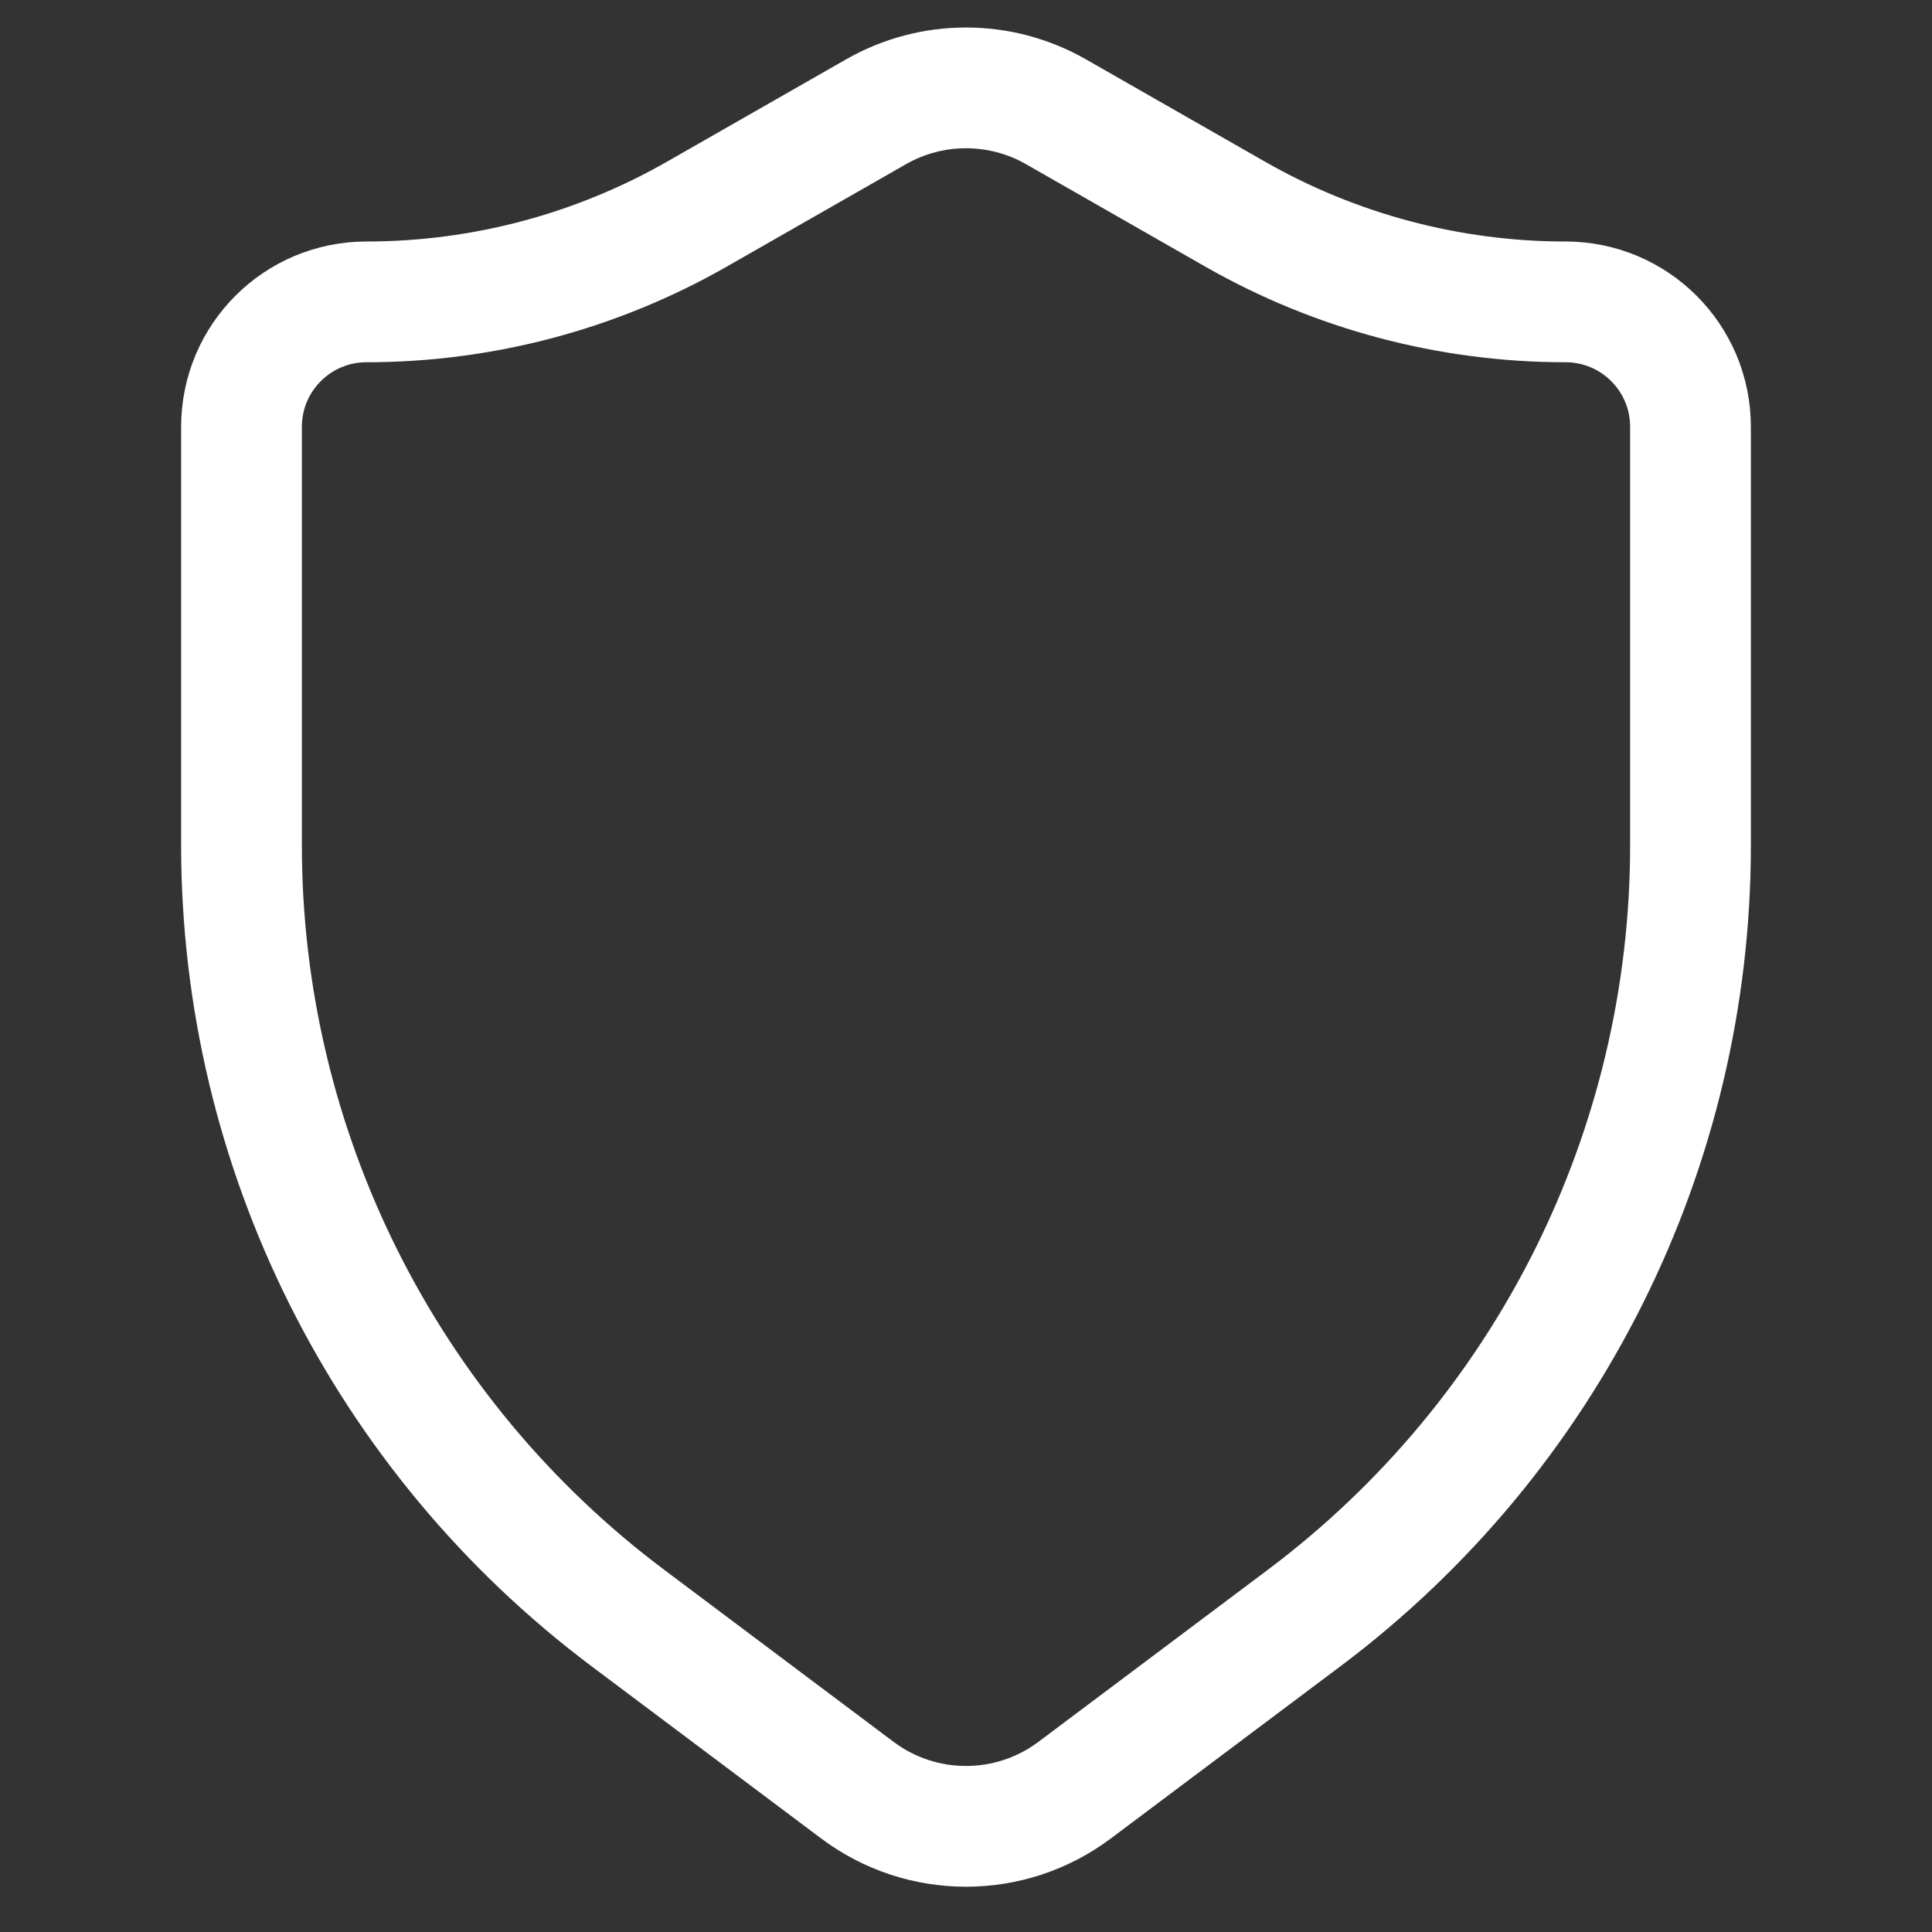 <svg width="16" height="16" viewBox="0 0 16 16" fill="none" xmlns="http://www.w3.org/2000/svg">
<rect x="0" y="0" width="16" height="16" fill="#333333" stroke="none"/>
<path d="M14 7V3.535C14 2.963 13.537 2.5 12.965 2.5C12.005 2.5 11.061 2.249 10.228 1.773L8.744 0.925C8.283 0.662 7.717 0.662 7.256 0.925L5.772 1.773C4.939 2.249 3.995 2.5 3.035 2.5C2.463 2.5 2 2.963 2 3.535V7C2 9.518 3.186 11.889 5.2 13.4L7.1 14.825C7.633 15.225 8.367 15.225 8.9 14.825L10.8 13.4C12.814 11.889 14 9.518 14 7Z" stroke="white"/>
</svg>
